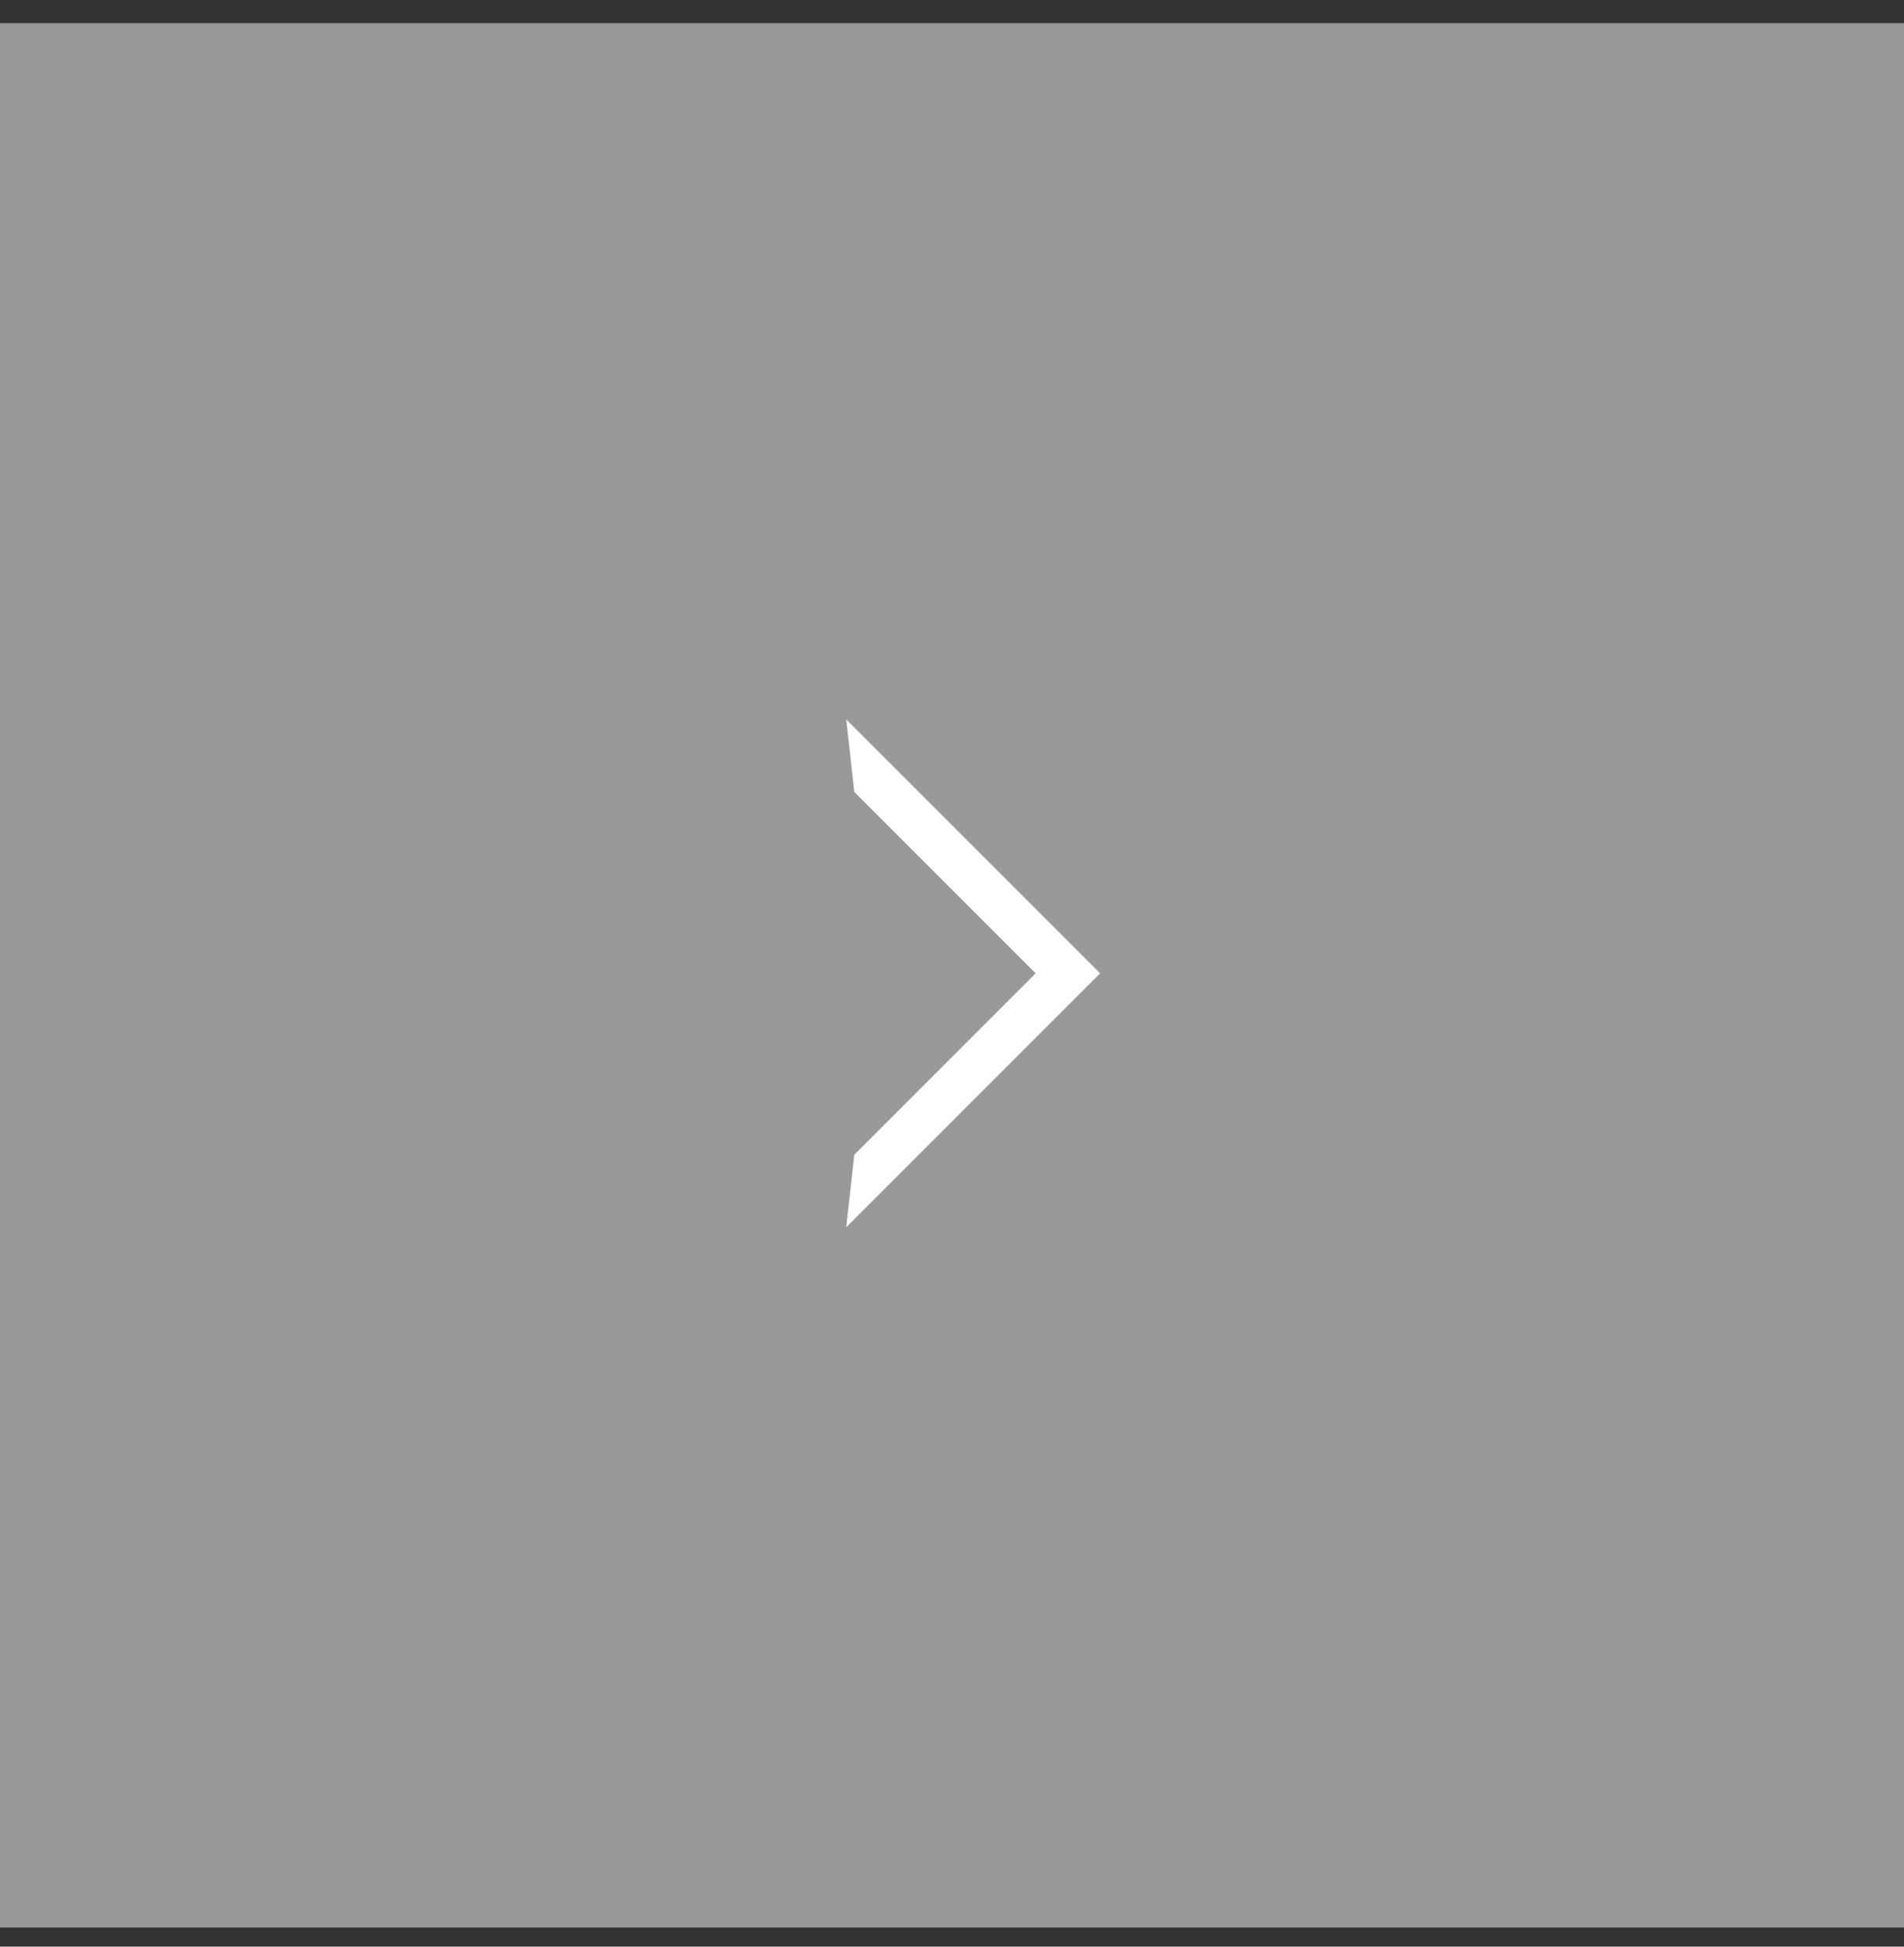<svg width="45" height="46" viewBox="0 0 45 46" fill="none" xmlns="http://www.w3.org/2000/svg">
<rect x="0" y="0" width="45" height="46" fill="#333333" stroke="none"/>
<rect y="45.548" width="45" height="45" transform="rotate(-90 0 45.548)" fill="#999999"/>
<path d="M20.191 18.714L24.477 23L20.191 27.286L20 29L26 23L20 17L20.191 18.714Z" fill="white"/>
</svg>
